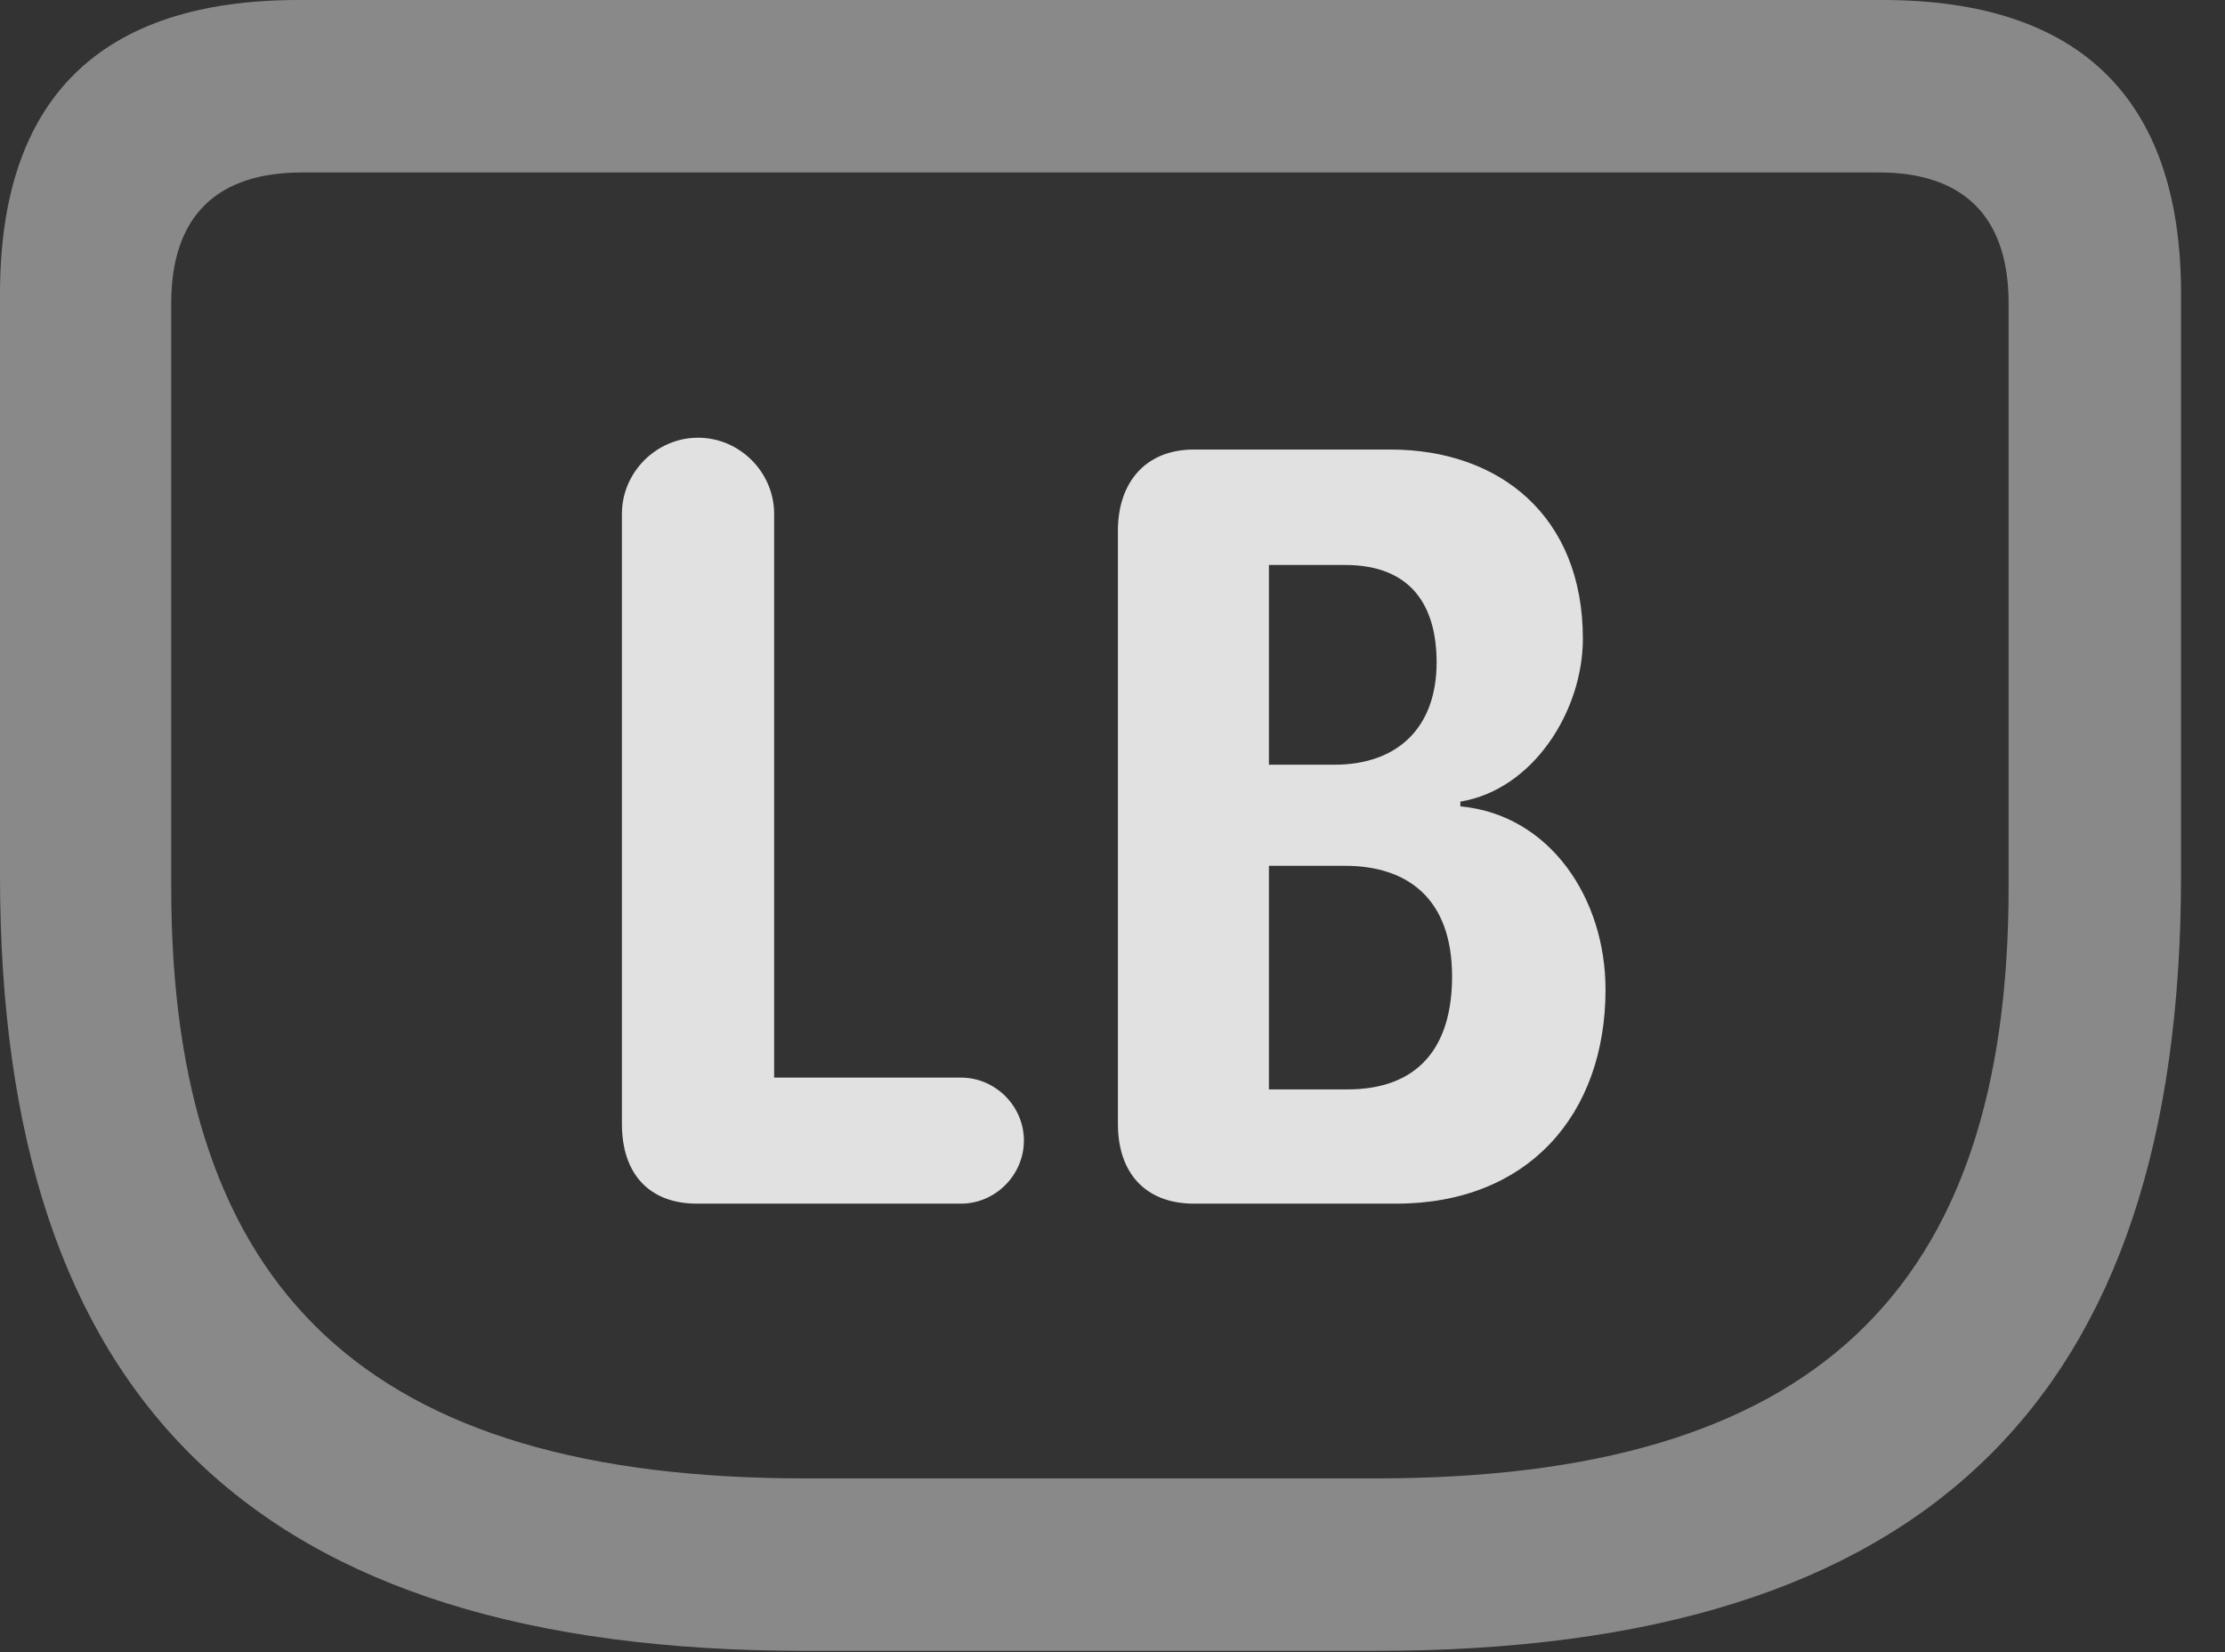 <?xml version="1.0" encoding="UTF-8"?>
<!--Generator: Apple Native CoreSVG 341-->
<!DOCTYPE svg
PUBLIC "-//W3C//DTD SVG 1.1//EN"
       "http://www.w3.org/Graphics/SVG/1.1/DTD/svg11.dtd">
<svg version="1.1" xmlns="http://www.w3.org/2000/svg" xmlns:xlink="http://www.w3.org/1999/xlink" viewBox="0 0 18.271 13.565">
 <rect x="0" y="0" width="18.271" height="13.565" fill="#333333" stroke="none"/>
 <g>
  <rect height="13.565" opacity="0" width="18.271" x="0" y="0"/>
  <path d="M6.611 13.555L11.299 13.555C15.83 13.555 17.91 11.484 17.91 7.188L17.91 2.412C17.91 0.811 17.08 0 15.459 0L2.451 0C0.82 0 0 0.811 0 2.412L0 7.188C0 11.484 2.08 13.555 6.611 13.555ZM6.611 12.139C3.027 12.139 1.406 10.615 1.406 7.285L1.406 2.49C1.406 1.768 1.787 1.416 2.48 1.416L15.43 1.416C16.113 1.416 16.494 1.768 16.494 2.49L16.494 7.285C16.494 10.615 14.883 12.139 11.299 12.139Z" fill="white" fill-opacity="0.425"/>
  <path d="M5.723 9.883L7.891 9.883C8.174 9.883 8.408 9.648 8.408 9.365C8.408 9.082 8.174 8.848 7.891 8.848L6.357 8.848L6.357 4.219C6.357 3.877 6.074 3.594 5.732 3.594C5.391 3.594 5.107 3.877 5.107 4.219L5.107 9.229C5.107 9.639 5.332 9.883 5.723 9.883ZM9.805 9.883L11.465 9.883C12.549 9.883 13.184 9.15 13.184 8.125C13.184 7.373 12.725 6.689 11.992 6.621L11.992 6.582C12.588 6.484 12.998 5.84 12.998 5.244C12.998 4.238 12.315 3.691 11.416 3.691L9.805 3.691C9.395 3.691 9.18 3.975 9.18 4.355L9.18 9.229C9.18 9.629 9.404 9.883 9.805 9.883ZM10.42 6.279L10.42 4.639L11.045 4.639C11.602 4.639 11.797 4.99 11.797 5.439C11.797 5.967 11.484 6.279 10.957 6.279ZM10.42 8.945L10.42 7.109L11.045 7.109C11.553 7.109 11.924 7.373 11.924 8.018C11.924 8.594 11.65 8.945 11.065 8.945Z" fill="white" fill-opacity="0.85"/>
 </g>
</svg>
